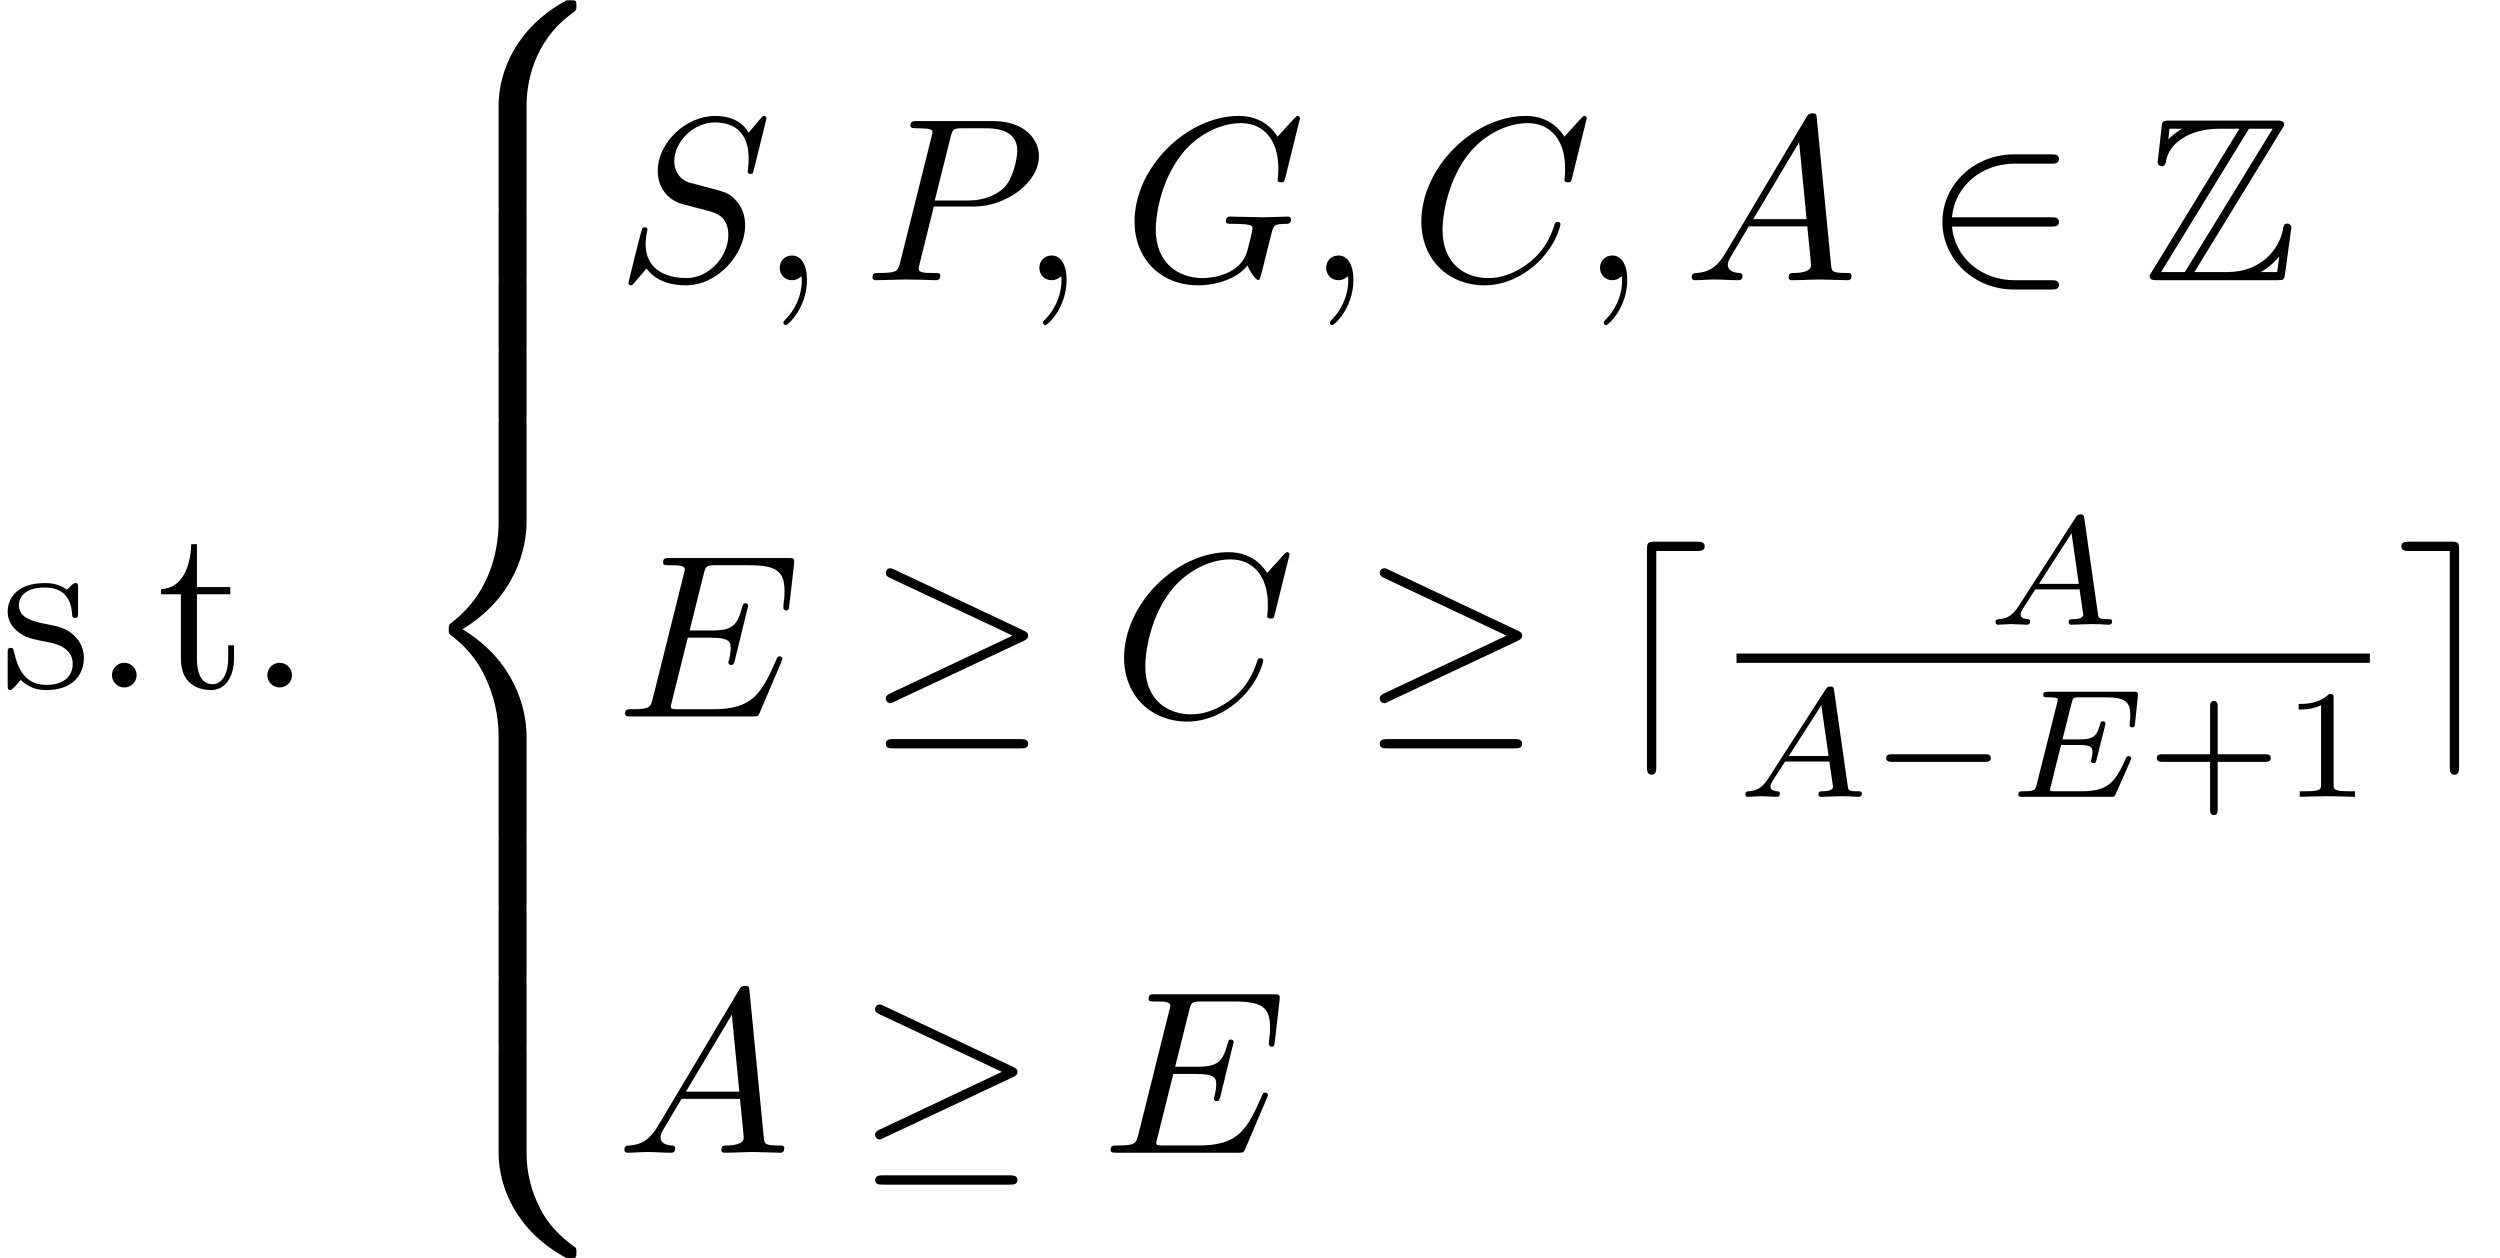 <?xml version='1.0' encoding='UTF-8'?>
<!-- This file was generated by dvisvgm 3.4.3 -->
<svg version='1.1' xmlns='http://www.w3.org/2000/svg' xmlns:xlink='http://www.w3.org/1999/xlink' width='112.64pt' height='56.7pt' viewBox='109.688 -57.834 112.64 56.7'>
<defs>
<path id='g7-43' d='M3.229-1.576H5.363C5.454-1.576 5.621-1.576 5.621-1.743C5.621-1.918 5.461-1.918 5.363-1.918H3.229V-4.059C3.229-4.149 3.229-4.317 3.062-4.317C2.887-4.317 2.887-4.156 2.887-4.059V-1.918H.746C.656-1.918 .488-1.918 .488-1.75C.488-1.576 .649-1.576 .746-1.576H2.887V.565C2.887 .656 2.887 .823 3.055 .823C3.229 .823 3.229 .663 3.229 .565V-1.576Z'/>
<path id='g7-49' d='M2.336-4.435C2.336-4.624 2.322-4.631 2.127-4.631C1.681-4.191 1.046-4.184 .76-4.184V-3.933C.928-3.933 1.388-3.933 1.771-4.129V-.572C1.771-.342 1.771-.251 1.074-.251H.809V0C.934-.007 1.792-.028 2.05-.028C2.267-.028 3.145-.007 3.299 0V-.251H3.034C2.336-.251 2.336-.342 2.336-.572V-4.435Z'/>
<path id='g5-0' d='M5.189-1.576C5.3-1.576 5.467-1.576 5.467-1.743C5.467-1.918 5.307-1.918 5.189-1.918H1.032C.921-1.918 .753-1.918 .753-1.75C.753-1.576 .914-1.576 1.032-1.576H5.189Z'/>
<path id='g2-21' d='M7.077-3.402C7.224-3.465 7.287-3.538 7.287-3.633C7.287-3.738 7.245-3.801 7.077-3.874L1.291-6.604C1.144-6.678 1.102-6.678 1.081-6.678C.955-6.678 .871-6.583 .871-6.468C.871-6.342 .955-6.289 1.071-6.237L6.583-3.643L1.092-1.05C.882-.955 .871-.871 .871-.808C.871-.693 .966-.599 1.081-.599C1.113-.599 1.134-.599 1.27-.672L7.077-3.402ZM6.919 1.438C7.098 1.438 7.287 1.438 7.287 1.228S7.066 1.018 6.909 1.018H1.249C1.092 1.018 .871 1.018 .871 1.228S1.06 1.438 1.239 1.438H6.919Z'/>
<path id='g2-50' d='M5.754-2.415C5.932-2.415 6.121-2.415 6.121-2.625S5.932-2.835 5.754-2.835H1.302C1.428-4.242 2.635-5.25 4.116-5.25H5.754C5.932-5.25 6.121-5.25 6.121-5.46S5.932-5.67 5.754-5.67H4.095C2.299-5.67 .871-4.305 .871-2.625S2.299 .42 4.095 .42H5.754C5.932 .42 6.121 .42 6.121 .21S5.932 0 5.754 0H4.116C2.635 0 1.428-1.008 1.302-2.415H5.754Z'/>
<path id='g2-100' d='M4.053-7.455C4.21-7.455 4.431-7.455 4.431-7.665S4.21-7.875 4.053-7.875H2.205C1.869-7.875 1.827-7.833 1.827-7.497V2.247C1.827 2.404 1.827 2.625 2.037 2.625S2.247 2.436 2.247 2.247V-7.455H4.053Z'/>
<path id='g2-101' d='M2.824-7.497C2.824-7.843 2.793-7.875 2.457-7.875H.599C.441-7.875 .221-7.875 .221-7.665S.441-7.455 .599-7.455H2.404V2.247C2.404 2.404 2.404 2.625 2.614 2.625S2.824 2.436 2.824 2.247V-7.497Z'/>
<path id='g6-65' d='M1.437-.837C1.193-.46 .969-.279 .558-.251C.488-.244 .398-.244 .398-.105C.398-.028 .46 0 .495 0C.676 0 .907-.028 1.095-.028C1.318-.028 1.604 0 1.813 0C1.848 0 1.953 0 1.953-.153C1.953-.244 1.862-.251 1.834-.251C1.778-.258 1.527-.272 1.527-.46C1.527-.544 1.597-.663 1.632-.725L2.19-1.59H4.184L4.352-.432C4.324-.363 4.282-.251 3.87-.251C3.787-.251 3.689-.251 3.689-.098C3.689-.07 3.71 0 3.801 0C4.003 0 4.498-.028 4.7-.028C4.826-.028 4.986-.021 5.112-.021C5.237-.014 5.384 0 5.509 0C5.6 0 5.649-.056 5.649-.146C5.649-.251 5.565-.251 5.454-.251C5.049-.251 5.035-.307 5.014-.474L4.4-4.777C4.38-4.924 4.366-4.972 4.233-4.972S4.059-4.91 3.996-4.812L1.437-.837ZM2.357-1.841L3.822-4.122L4.149-1.841H2.357Z'/>
<path id='g6-69' d='M5.523-1.611C5.565-1.702 5.565-1.73 5.565-1.736C5.565-1.778 5.537-1.834 5.447-1.834C5.433-1.834 5.398-1.834 5.37-1.806C5.356-1.792 5.349-1.785 5.265-1.604C4.812-.6 4.456-.251 3.32-.251H2.134C1.918-.251 1.911-.258 1.911-.321C1.911-.328 1.911-.363 1.939-.467L2.406-2.336H3.187C3.738-2.336 3.822-2.246 3.822-2.015C3.822-1.939 3.801-1.82 3.773-1.702C3.752-1.639 3.752-1.632 3.752-1.618S3.759-1.52 3.87-1.52C3.968-1.52 3.975-1.555 4.003-1.674L4.387-3.201C4.407-3.285 4.407-3.299 4.407-3.306C4.407-3.375 4.352-3.403 4.289-3.403C4.198-3.403 4.191-3.368 4.149-3.222C4.003-2.678 3.794-2.587 3.201-2.587H2.469L2.887-4.247C2.943-4.463 2.95-4.484 3.243-4.484H4.38C5.293-4.484 5.523-4.296 5.523-3.675C5.523-3.494 5.495-3.285 5.495-3.25C5.495-3.194 5.516-3.131 5.614-3.131C5.719-3.131 5.726-3.194 5.739-3.313L5.865-4.526C5.886-4.735 5.837-4.735 5.663-4.735H1.827C1.688-4.735 1.604-4.735 1.604-4.582C1.604-4.484 1.681-4.484 1.834-4.484C1.946-4.484 1.974-4.484 2.099-4.47C2.239-4.456 2.253-4.442 2.253-4.373C2.253-4.324 2.232-4.254 2.225-4.219L1.311-.572C1.241-.3 1.234-.251 .69-.251C.565-.251 .481-.251 .481-.098C.481 0 .565 0 .69 0H4.631C4.805 0 4.812 0 4.868-.126L5.523-1.611Z'/>
<path id='g1-56' d='M5.292 4.756C5.292 3.895 5.523 1.89 7.392 .567C7.528 .462 7.539 .452 7.539 .263C7.539 .021 7.528 .011 7.266 .011H7.098C4.84 1.228 4.032 3.213 4.032 4.756V9.271C4.032 9.544 4.042 9.555 4.326 9.555H4.998C5.281 9.555 5.292 9.544 5.292 9.271V4.756Z'/>
<path id='g1-58' d='M7.266 9.439C7.528 9.439 7.539 9.429 7.539 9.187C7.539 8.998 7.528 8.988 7.486 8.956C7.161 8.715 6.405 8.179 5.911 7.213C5.502 6.415 5.292 5.607 5.292 4.693V.178C5.292-.095 5.281-.105 4.998-.105H4.326C4.042-.105 4.032-.095 4.032 .178V4.693C4.032 6.247 4.84 8.232 7.098 9.439H7.266Z'/>
<path id='g1-60' d='M4.032 18.721C4.032 18.994 4.042 19.005 4.326 19.005H4.998C5.281 19.005 5.292 18.994 5.292 18.721V14.29C5.292 13.02 4.756 10.878 2.404 9.45C4.777 8.011 5.292 5.848 5.292 4.609V.178C5.292-.095 5.281-.105 4.998-.105H4.326C4.042-.105 4.032-.095 4.032 .178V4.62C4.032 5.502 3.843 7.686 1.911 9.156C1.795 9.25 1.785 9.261 1.785 9.45S1.795 9.649 1.911 9.744C2.184 9.954 2.908 10.51 3.412 11.571C3.822 12.411 4.032 13.345 4.032 14.28V18.721Z'/>
<path id='g1-62' d='M5.292 .178C5.292-.095 5.281-.105 4.998-.105H4.326C4.042-.105 4.032-.095 4.032 .178V2.971C4.032 3.244 4.042 3.255 4.326 3.255H4.998C5.281 3.255 5.292 3.244 5.292 2.971V.178Z'/>
<path id='g3-59' d='M2.131-.011C2.131-.704 1.869-1.113 1.459-1.113C1.113-1.113 .903-.85 .903-.556C.903-.273 1.113 0 1.459 0C1.585 0 1.722-.042 1.827-.137C1.858-.158 1.869-.168 1.879-.168S1.9-.158 1.9-.011C1.9 .766 1.533 1.396 1.186 1.743C1.071 1.858 1.071 1.879 1.071 1.911C1.071 1.984 1.123 2.026 1.176 2.026C1.291 2.026 2.131 1.218 2.131-.011Z'/>
<path id='g3-65' d='M1.879-1.207C1.459-.504 1.05-.357 .588-.326C.462-.315 .367-.315 .367-.116C.367-.052 .42 0 .504 0C.787 0 1.113-.032 1.407-.032C1.753-.032 2.121 0 2.457 0C2.52 0 2.656 0 2.656-.2C2.656-.315 2.562-.326 2.488-.326C2.247-.346 1.995-.43 1.995-.693C1.995-.819 2.058-.934 2.142-1.081L2.94-2.425H5.575C5.596-2.205 5.743-.777 5.743-.672C5.743-.357 5.197-.326 4.987-.326C4.84-.326 4.735-.326 4.735-.116C4.735 0 4.861 0 4.882 0C5.313 0 5.764-.032 6.195-.032C6.457-.032 7.119 0 7.381 0C7.444 0 7.57 0 7.57-.21C7.57-.326 7.465-.326 7.329-.326C6.678-.326 6.678-.399 6.646-.704L6.006-7.266C5.985-7.476 5.985-7.518 5.806-7.518C5.638-7.518 5.596-7.444 5.533-7.339L1.879-1.207ZM3.139-2.751L5.208-6.216L5.544-2.751H3.139Z'/>
<path id='g3-67' d='M7.98-7.297C7.98-7.329 7.959-7.402 7.864-7.402C7.833-7.402 7.822-7.392 7.707-7.276L6.972-6.468C6.877-6.615 6.394-7.402 5.229-7.402C2.887-7.402 .525-5.082 .525-2.646C.525-.913 1.764 .231 3.37 .231C4.284 .231 5.082-.189 5.638-.672C6.615-1.533 6.793-2.488 6.793-2.52C6.793-2.625 6.688-2.625 6.667-2.625C6.604-2.625 6.552-2.604 6.531-2.52C6.436-2.215 6.195-1.47 5.47-.861C4.746-.273 4.084-.095 3.538-.095C2.593-.095 1.48-.64 1.48-2.278C1.48-2.877 1.701-4.578 2.751-5.806C3.391-6.552 4.378-7.077 5.313-7.077C6.384-7.077 7.003-6.268 7.003-5.05C7.003-4.63 6.972-4.62 6.972-4.515S7.087-4.41 7.129-4.41C7.266-4.41 7.266-4.431 7.318-4.62L7.98-7.297Z'/>
<path id='g3-69' d='M7.434-2.446C7.455-2.499 7.486-2.572 7.486-2.593C7.486-2.604 7.486-2.709 7.36-2.709C7.266-2.709 7.245-2.646 7.224-2.583C6.541-1.029 6.153-.326 4.357-.326H2.824C2.677-.326 2.656-.326 2.593-.336C2.488-.346 2.457-.357 2.457-.441C2.457-.472 2.457-.493 2.509-.682L3.223-3.549H4.263C5.155-3.549 5.155-3.328 5.155-3.066C5.155-2.992 5.155-2.866 5.082-2.551C5.061-2.499 5.05-2.467 5.05-2.436C5.05-2.383 5.092-2.32 5.187-2.32C5.271-2.32 5.302-2.373 5.344-2.53L5.943-4.987C5.943-5.05 5.89-5.103 5.817-5.103C5.722-5.103 5.701-5.04 5.67-4.914C5.449-4.116 5.26-3.874 4.294-3.874H3.307L3.937-6.405C4.032-6.772 4.042-6.814 4.504-6.814H5.985C7.266-6.814 7.581-6.51 7.581-5.649C7.581-5.397 7.581-5.376 7.539-5.092C7.539-5.029 7.528-4.956 7.528-4.903S7.56-4.777 7.654-4.777C7.77-4.777 7.78-4.84 7.801-5.04L8.011-6.856C8.043-7.14 7.99-7.14 7.728-7.14H2.425C2.215-7.14 2.11-7.14 2.11-6.93C2.11-6.814 2.205-6.814 2.404-6.814C2.793-6.814 3.087-6.814 3.087-6.625C3.087-6.583 3.087-6.562 3.034-6.373L1.648-.819C1.543-.409 1.522-.326 .693-.326C.514-.326 .399-.326 .399-.126C.399 0 .493 0 .693 0H6.142C6.384 0 6.394-.011 6.468-.178L7.434-2.446Z'/>
<path id='g3-71' d='M7.98-7.297C7.98-7.329 7.959-7.402 7.864-7.402C7.833-7.402 7.822-7.392 7.707-7.276L6.972-6.468C6.877-6.615 6.394-7.402 5.229-7.402C2.887-7.402 .525-5.082 .525-2.646C.525-.976 1.69 .231 3.391 .231C3.853 .231 4.326 .137 4.704-.021C5.229-.231 5.428-.452 5.617-.661C5.712-.399 5.985-.011 6.09-.011C6.142-.011 6.163-.042 6.163-.052C6.184-.073 6.289-.472 6.342-.693L6.541-1.501C6.583-1.68 6.636-1.858 6.678-2.037C6.793-2.509 6.804-2.53 7.402-2.541C7.455-2.541 7.57-2.551 7.57-2.751C7.57-2.824 7.518-2.866 7.434-2.866C7.192-2.866 6.573-2.835 6.331-2.835C6.006-2.835 5.187-2.866 4.861-2.866C4.767-2.866 4.641-2.866 4.641-2.656C4.641-2.541 4.725-2.541 4.956-2.541C4.966-2.541 5.271-2.541 5.512-2.52C5.785-2.488 5.838-2.457 5.838-2.32C5.838-2.226 5.722-1.753 5.617-1.365C5.323-.21 3.958-.095 3.591-.095C2.583-.095 1.48-.693 1.48-2.299C1.48-2.625 1.585-4.357 2.688-5.722C3.255-6.436 4.273-7.077 5.313-7.077C6.384-7.077 7.003-6.268 7.003-5.05C7.003-4.63 6.972-4.62 6.972-4.515S7.087-4.41 7.129-4.41C7.266-4.41 7.266-4.431 7.318-4.62L7.98-7.297Z'/>
<path id='g3-80' d='M3.181-3.318H4.966C6.457-3.318 7.917-4.41 7.917-5.586C7.917-6.394 7.224-7.171 5.848-7.171H2.446C2.247-7.171 2.131-7.171 2.131-6.972C2.131-6.846 2.226-6.846 2.436-6.846C2.572-6.846 2.761-6.835 2.887-6.825C3.055-6.804 3.118-6.772 3.118-6.657C3.118-6.615 3.108-6.583 3.076-6.457L1.669-.819C1.564-.409 1.543-.326 .714-.326C.535-.326 .42-.326 .42-.126C.42 0 .546 0 .578 0C.871 0 1.617-.032 1.911-.032C2.131-.032 2.362-.021 2.583-.021C2.814-.021 3.045 0 3.265 0C3.339 0 3.475 0 3.475-.21C3.475-.326 3.381-.326 3.181-.326C2.793-.326 2.499-.326 2.499-.514C2.499-.578 2.52-.63 2.53-.693L3.181-3.318ZM3.937-6.447C4.032-6.814 4.053-6.846 4.504-6.846H5.512C6.384-6.846 6.94-6.562 6.94-5.838C6.94-5.428 6.73-4.525 6.321-4.147C5.796-3.675 5.166-3.591 4.704-3.591H3.223L3.937-6.447Z'/>
<path id='g3-83' d='M6.772-7.297C6.772-7.329 6.751-7.402 6.657-7.402C6.604-7.402 6.594-7.392 6.468-7.245L5.964-6.646C5.691-7.14 5.145-7.402 4.462-7.402C3.129-7.402 1.869-6.195 1.869-4.924C1.869-4.074 2.425-3.591 2.961-3.433L4.084-3.139C4.473-3.045 5.05-2.887 5.05-2.026C5.05-1.081 4.189-.095 3.16-.095C2.488-.095 1.323-.326 1.323-1.627C1.323-1.879 1.375-2.131 1.386-2.194C1.396-2.236 1.407-2.247 1.407-2.268C1.407-2.373 1.333-2.383 1.281-2.383S1.207-2.373 1.176-2.341C1.134-2.299 .546 .095 .546 .126C.546 .189 .599 .231 .661 .231C.714 .231 .724 .221 .85 .073L1.365-.525C1.816 .084 2.53 .231 3.139 .231C4.567 .231 5.806-1.165 5.806-2.467C5.806-3.192 5.449-3.549 5.292-3.696C5.05-3.937 4.893-3.979 3.958-4.221C3.727-4.284 3.349-4.389 3.255-4.41C2.971-4.504 2.614-4.809 2.614-5.365C2.614-6.216 3.454-7.108 4.452-7.108C5.323-7.108 5.964-6.657 5.964-5.481C5.964-5.145 5.922-4.956 5.922-4.893C5.922-4.882 5.922-4.788 6.048-4.788C6.153-4.788 6.163-4.819 6.205-4.998L6.772-7.297Z'/>
<path id='g0-90' d='M6.258-6.814C6.352-6.951 6.352-6.972 6.352-7.003C6.352-7.192 6.195-7.192 6.006-7.192H1.197C.861-7.192 .861-7.161 .829-6.888L.672-5.47L.651-5.334C.651-5.187 .766-5.134 .84-5.134C.934-5.134 .997-5.208 1.018-5.292C1.06-5.544 1.155-6.006 1.795-6.405C2.394-6.793 3.129-6.825 3.486-6.825H4.336L.389-.378C.294-.241 .294-.221 .294-.189C.294 0 .462 0 .651 0H6.037C6.352 0 6.352-.021 6.394-.294L6.678-2.362C6.678-2.478 6.583-2.551 6.499-2.551C6.342-2.551 6.321-2.446 6.289-2.236C6.111-1.375 5.292-.367 3.801-.367H2.31L6.258-6.814ZM1.186-6.825H1.743V-6.814C1.459-6.657 1.26-6.468 1.134-6.352L1.186-6.825ZM4.767-6.825H5.838L1.879-.367H.808L4.767-6.825ZM5.323-.378C5.617-.546 5.89-.777 6.132-1.071C6.111-.861 6.09-.745 6.037-.367H5.323V-.378Z'/>
<path id='g4-46' d='M2.016-.556C2.016-.861 1.764-1.113 1.459-1.113S.903-.861 .903-.556S1.155 0 1.459 0S2.016-.252 2.016-.556Z'/>
<path id='g4-115' d='M2.184-2.037C2.415-1.995 3.276-1.827 3.276-1.071C3.276-.535 2.908-.116 2.089-.116C1.207-.116 .829-.714 .63-1.606C.599-1.743 .588-1.785 .483-1.785C.346-1.785 .346-1.711 .346-1.522V-.137C.346 .042 .346 .116 .462 .116C.514 .116 .525 .105 .724-.095C.745-.116 .745-.137 .934-.336C1.396 .105 1.869 .116 2.089 .116C3.297 .116 3.78-.588 3.78-1.344C3.78-1.9 3.465-2.215 3.339-2.341C2.992-2.677 2.583-2.761 2.142-2.845C1.554-2.961 .85-3.097 .85-3.706C.85-4.074 1.123-4.504 2.026-4.504C3.181-4.504 3.234-3.559 3.255-3.234C3.265-3.139 3.36-3.139 3.381-3.139C3.517-3.139 3.517-3.192 3.517-3.391V-4.452C3.517-4.63 3.517-4.704 3.402-4.704C3.349-4.704 3.328-4.704 3.192-4.578C3.16-4.536 3.055-4.441 3.013-4.41C2.614-4.704 2.184-4.704 2.026-4.704C.745-4.704 .346-4 .346-3.412C.346-3.045 .514-2.751 .798-2.52C1.134-2.247 1.428-2.184 2.184-2.037Z'/>
<path id='g4-116' d='M1.816-4.2H3.318V-4.525H1.816V-6.457H1.554C1.543-5.596 1.228-4.473 .2-4.431V-4.2H1.092V-1.302C1.092-.011 2.068 .116 2.446 .116C3.192 .116 3.486-.63 3.486-1.302V-1.9H3.223V-1.323C3.223-.546 2.908-.147 2.52-.147C1.816-.147 1.816-1.102 1.816-1.281V-4.2Z'/>
</defs>
<g id='page1'>
<use x='109.688' y='-26.859' xlink:href='#g4-115'/>
<use x='113.829' y='-26.859' xlink:href='#g4-46'/>
<use x='116.746' y='-26.859' xlink:href='#g4-116'/>
<use x='120.829' y='-26.859' xlink:href='#g4-46'/>
<use x='128.121' y='-57.834' xlink:href='#g1-56'/>
<use x='128.121' y='-48.384' xlink:href='#g1-62'/>
<use x='128.121' y='-45.234' xlink:href='#g1-62'/>
<use x='128.121' y='-42.084' xlink:href='#g1-62'/>
<use x='128.121' y='-38.934' xlink:href='#g1-60'/>
<use x='128.121' y='-20.034' xlink:href='#g1-62'/>
<use x='128.121' y='-16.884' xlink:href='#g1-62'/>
<use x='128.121' y='-13.734' xlink:href='#g1-62'/>
<use x='128.121' y='-10.584' xlink:href='#g1-58'/>
<use x='137.454' y='-45.209' xlink:href='#g3-83'/>
<use x='143.915' y='-45.209' xlink:href='#g3-59'/>
<use x='148.581' y='-45.209' xlink:href='#g3-80'/>
<use x='155.614' y='-45.209' xlink:href='#g3-59'/>
<use x='160.281' y='-45.209' xlink:href='#g3-71'/>
<use x='168.536' y='-45.209' xlink:href='#g3-59'/>
<use x='173.203' y='-45.209' xlink:href='#g3-67'/>
<use x='180.875' y='-45.209' xlink:href='#g3-59'/>
<use x='185.542' y='-45.209' xlink:href='#g3-65'/>
<use x='196.334' y='-45.209' xlink:href='#g2-50'/>
<use x='206.25' y='-45.209' xlink:href='#g0-90'/>
<use x='137.454' y='-25.553' xlink:href='#g3-69'/>
<use x='148.727' y='-25.553' xlink:href='#g2-21'/>
<use x='159.81' y='-25.553' xlink:href='#g3-67'/>
<use x='170.983' y='-25.553' xlink:href='#g2-21'/>
<use x='182.066' y='-25.553' xlink:href='#g2-100'/>
<use x='199.201' y='-29.687' xlink:href='#g6-65'/>
<rect x='187.928' y='-28.388' height='.42' width='28.538'/>
<use x='187.928' y='-21.932' xlink:href='#g6-65'/>
<use x='193.92' y='-21.932' xlink:href='#g5-0'/>
<use x='200.146' y='-21.932' xlink:href='#g6-69'/>
<use x='206.379' y='-21.932' xlink:href='#g7-43'/>
<use x='212.495' y='-21.932' xlink:href='#g7-49'/>
<use x='217.661' y='-25.553' xlink:href='#g2-101'/>
<use x='137.454' y='-5.897' xlink:href='#g3-65'/>
<use x='148.246' y='-5.897' xlink:href='#g2-21'/>
<use x='159.329' y='-5.897' xlink:href='#g3-69'/>
</g>
</svg>